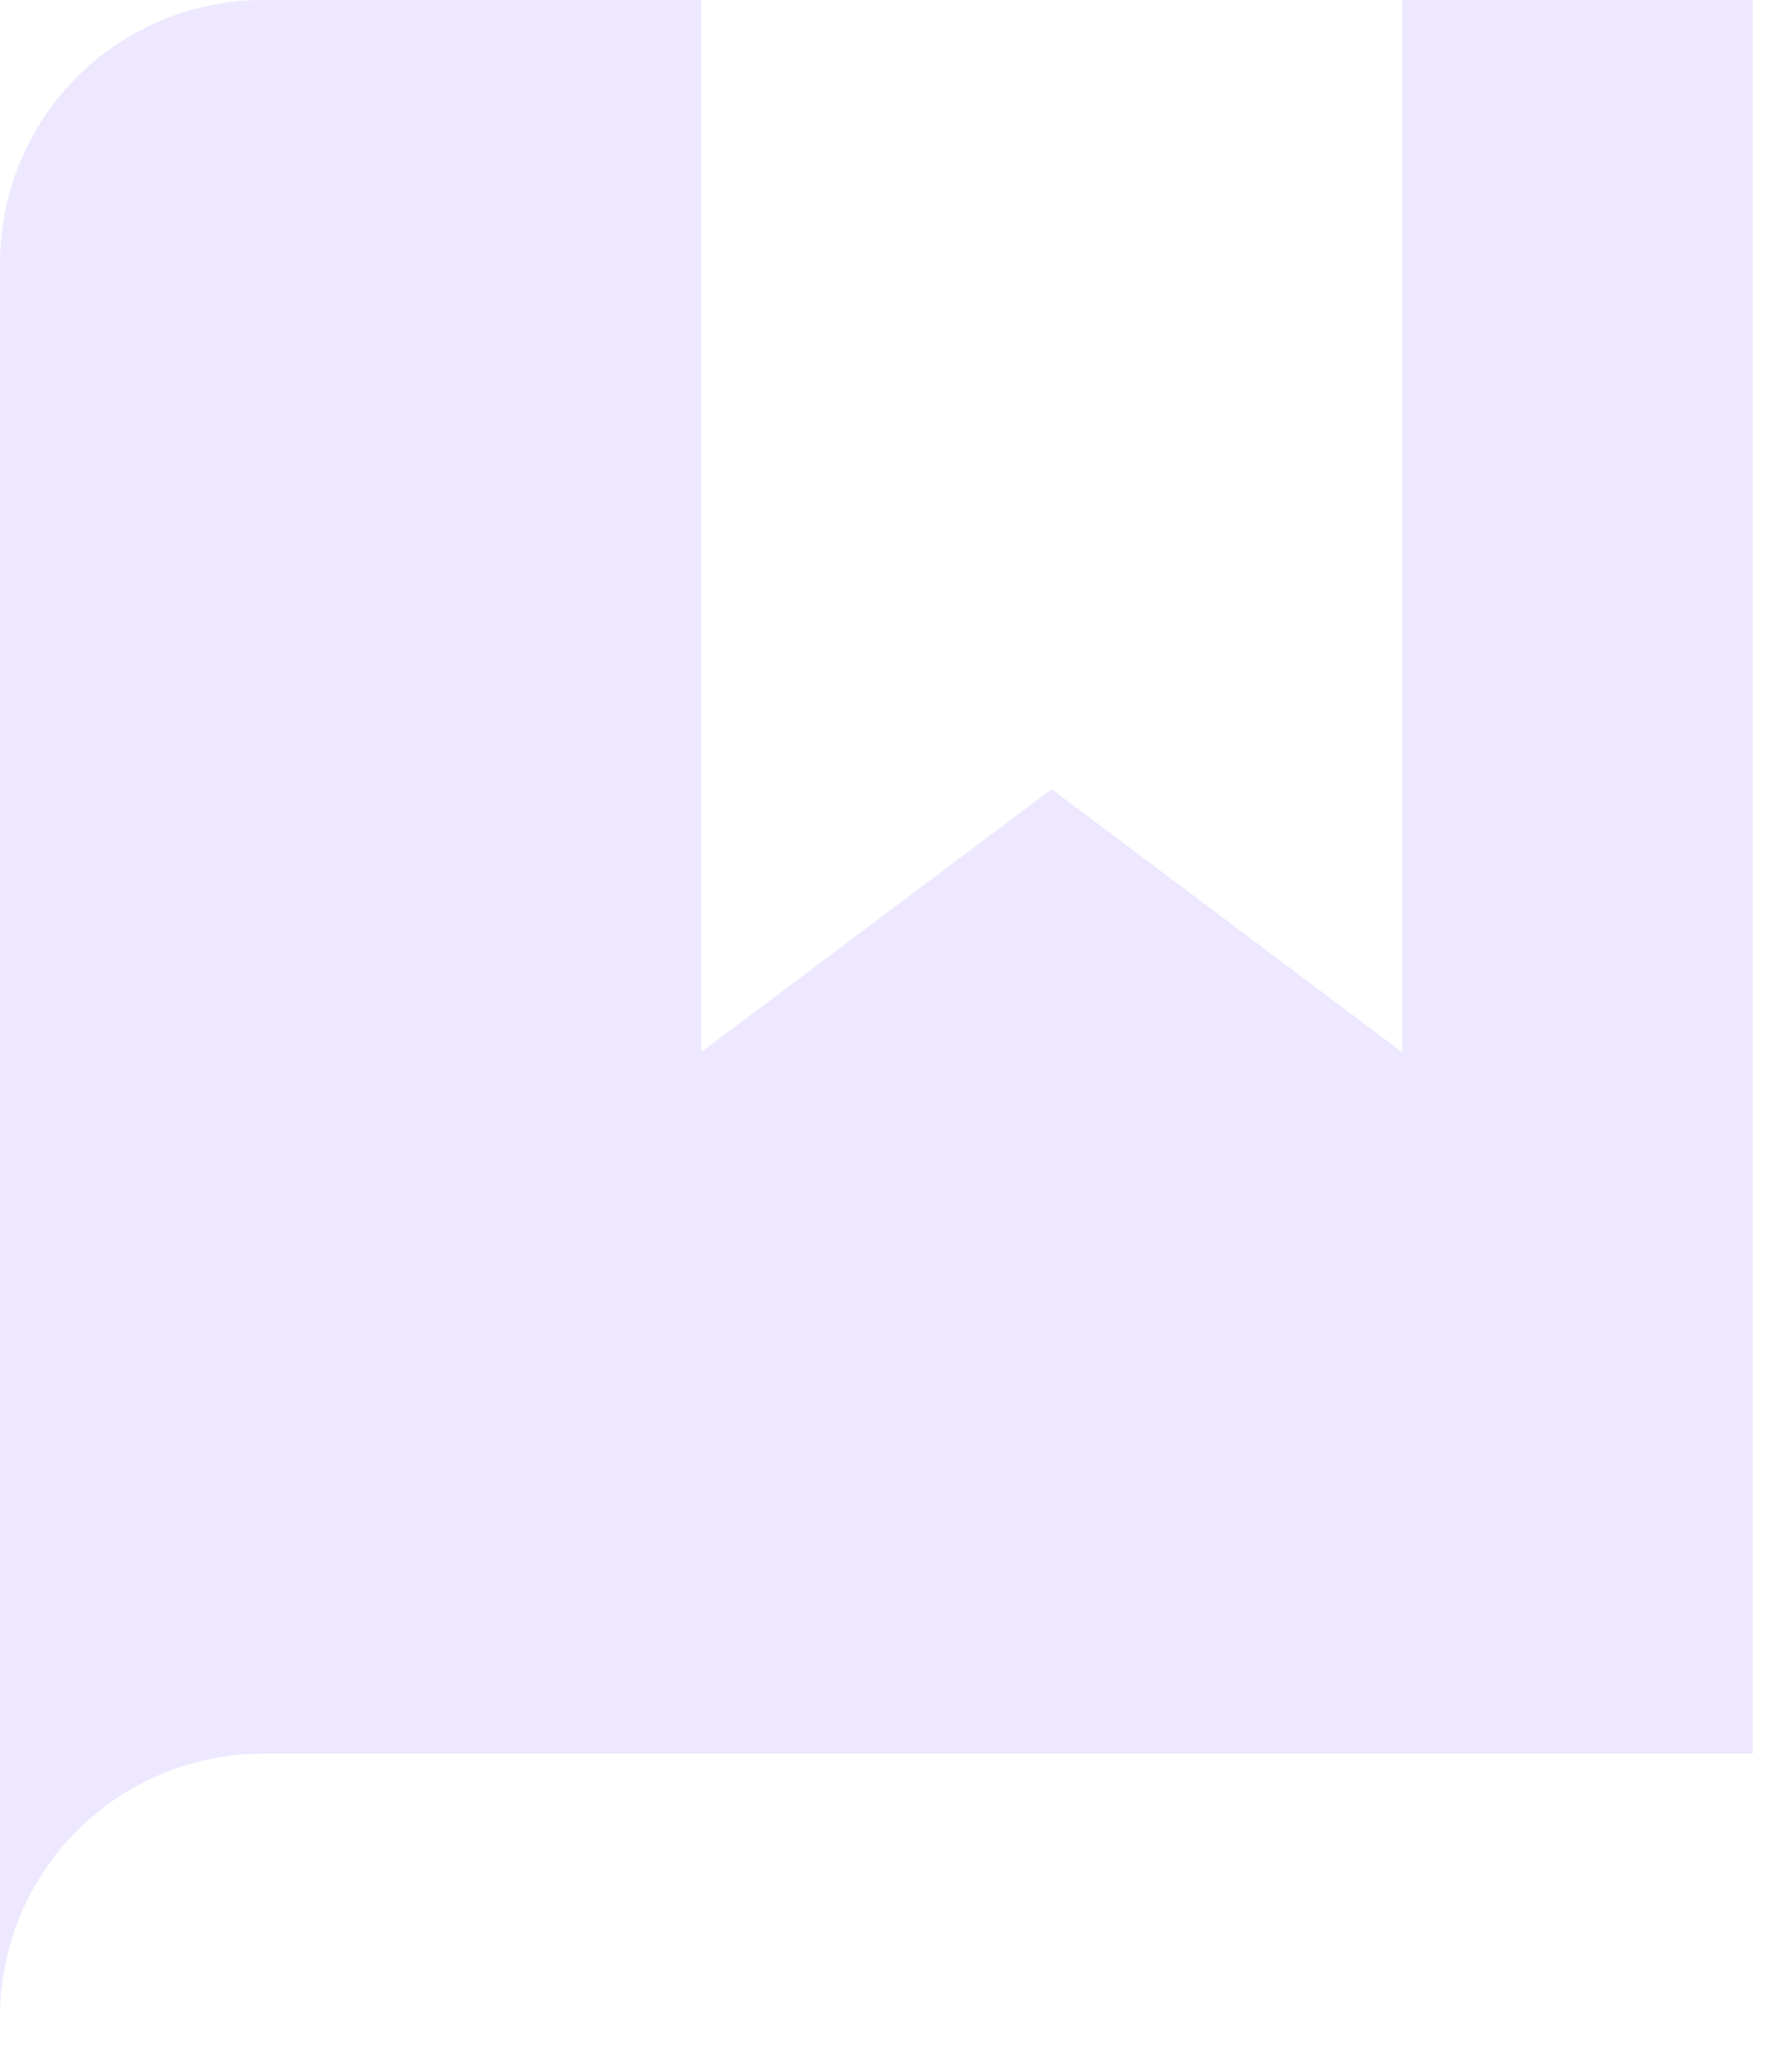 <svg preserveAspectRatio="none" width="100%" height="100%" overflow="visible" style="display: block;" viewBox="0 0 28 32" fill="none" xmlns="http://www.w3.org/2000/svg">
<path id="Vector" opacity="0.2" d="M21.909 0V16.432L16.432 12.324L10.954 16.432V0H4.108C3.018 0 1.974 0.433 1.203 1.203C0.433 1.974 0 3.018 0 4.108V31.494C0 30.404 0.433 29.36 1.203 28.589C1.974 27.819 3.018 27.386 4.108 27.386H27.386V0H21.909Z" fill="#A98BFF"/>
</svg>
